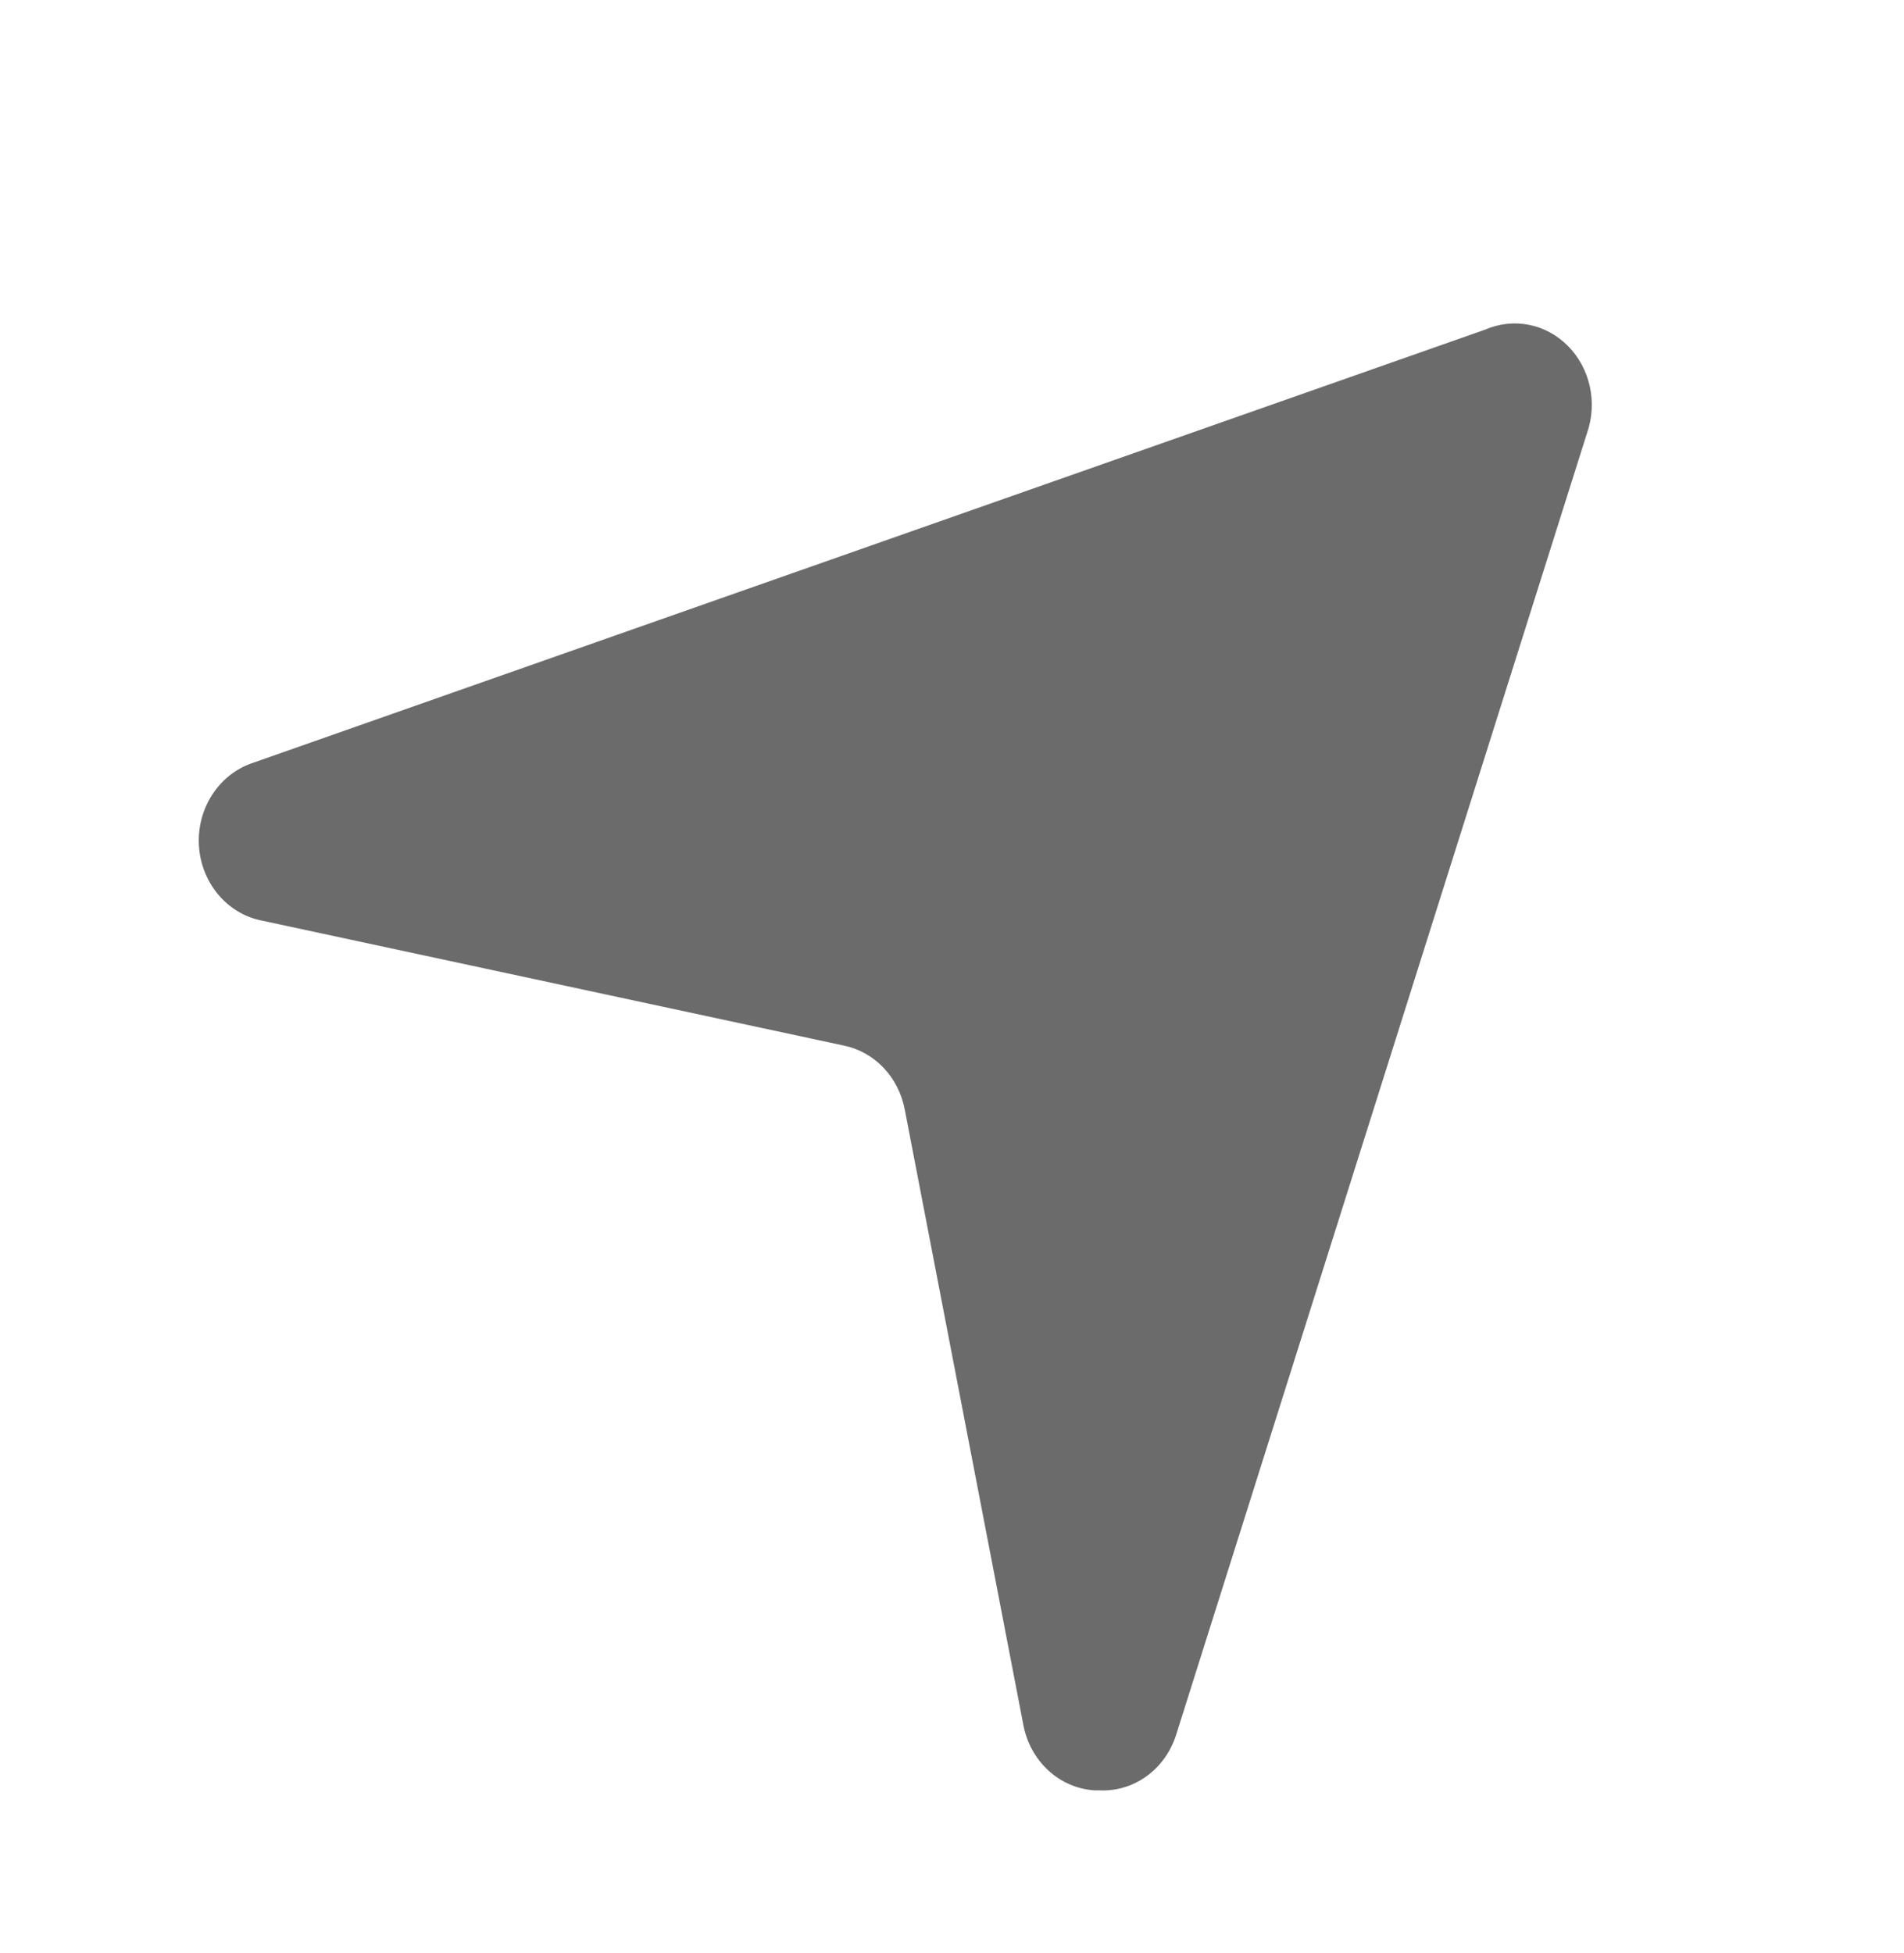 <svg width="39" height="40" viewBox="0 0 39 40" fill="none" xmlns="http://www.w3.org/2000/svg">
<path d="M22.511 36.667H22.416C22.068 36.645 21.738 36.502 21.475 36.261C21.212 36.02 21.032 35.694 20.963 35.334L18.531 22.717C18.469 22.397 18.319 22.102 18.1 21.871C17.881 21.64 17.602 21.482 17.299 21.417L5.343 18.85C5.001 18.779 4.692 18.589 4.462 18.312C4.233 18.035 4.096 17.686 4.075 17.319C4.053 16.952 4.147 16.587 4.343 16.282C4.538 15.977 4.823 15.749 5.154 15.633L30.423 6.75C30.707 6.627 31.018 6.593 31.32 6.653C31.622 6.713 31.9 6.865 32.121 7.09C32.342 7.314 32.496 7.602 32.565 7.917C32.634 8.233 32.614 8.563 32.508 8.867L24.09 35.533C23.98 35.879 23.766 36.176 23.481 36.381C23.196 36.585 22.855 36.686 22.511 36.667Z" fill="#6B6B6B"/>
</svg>
